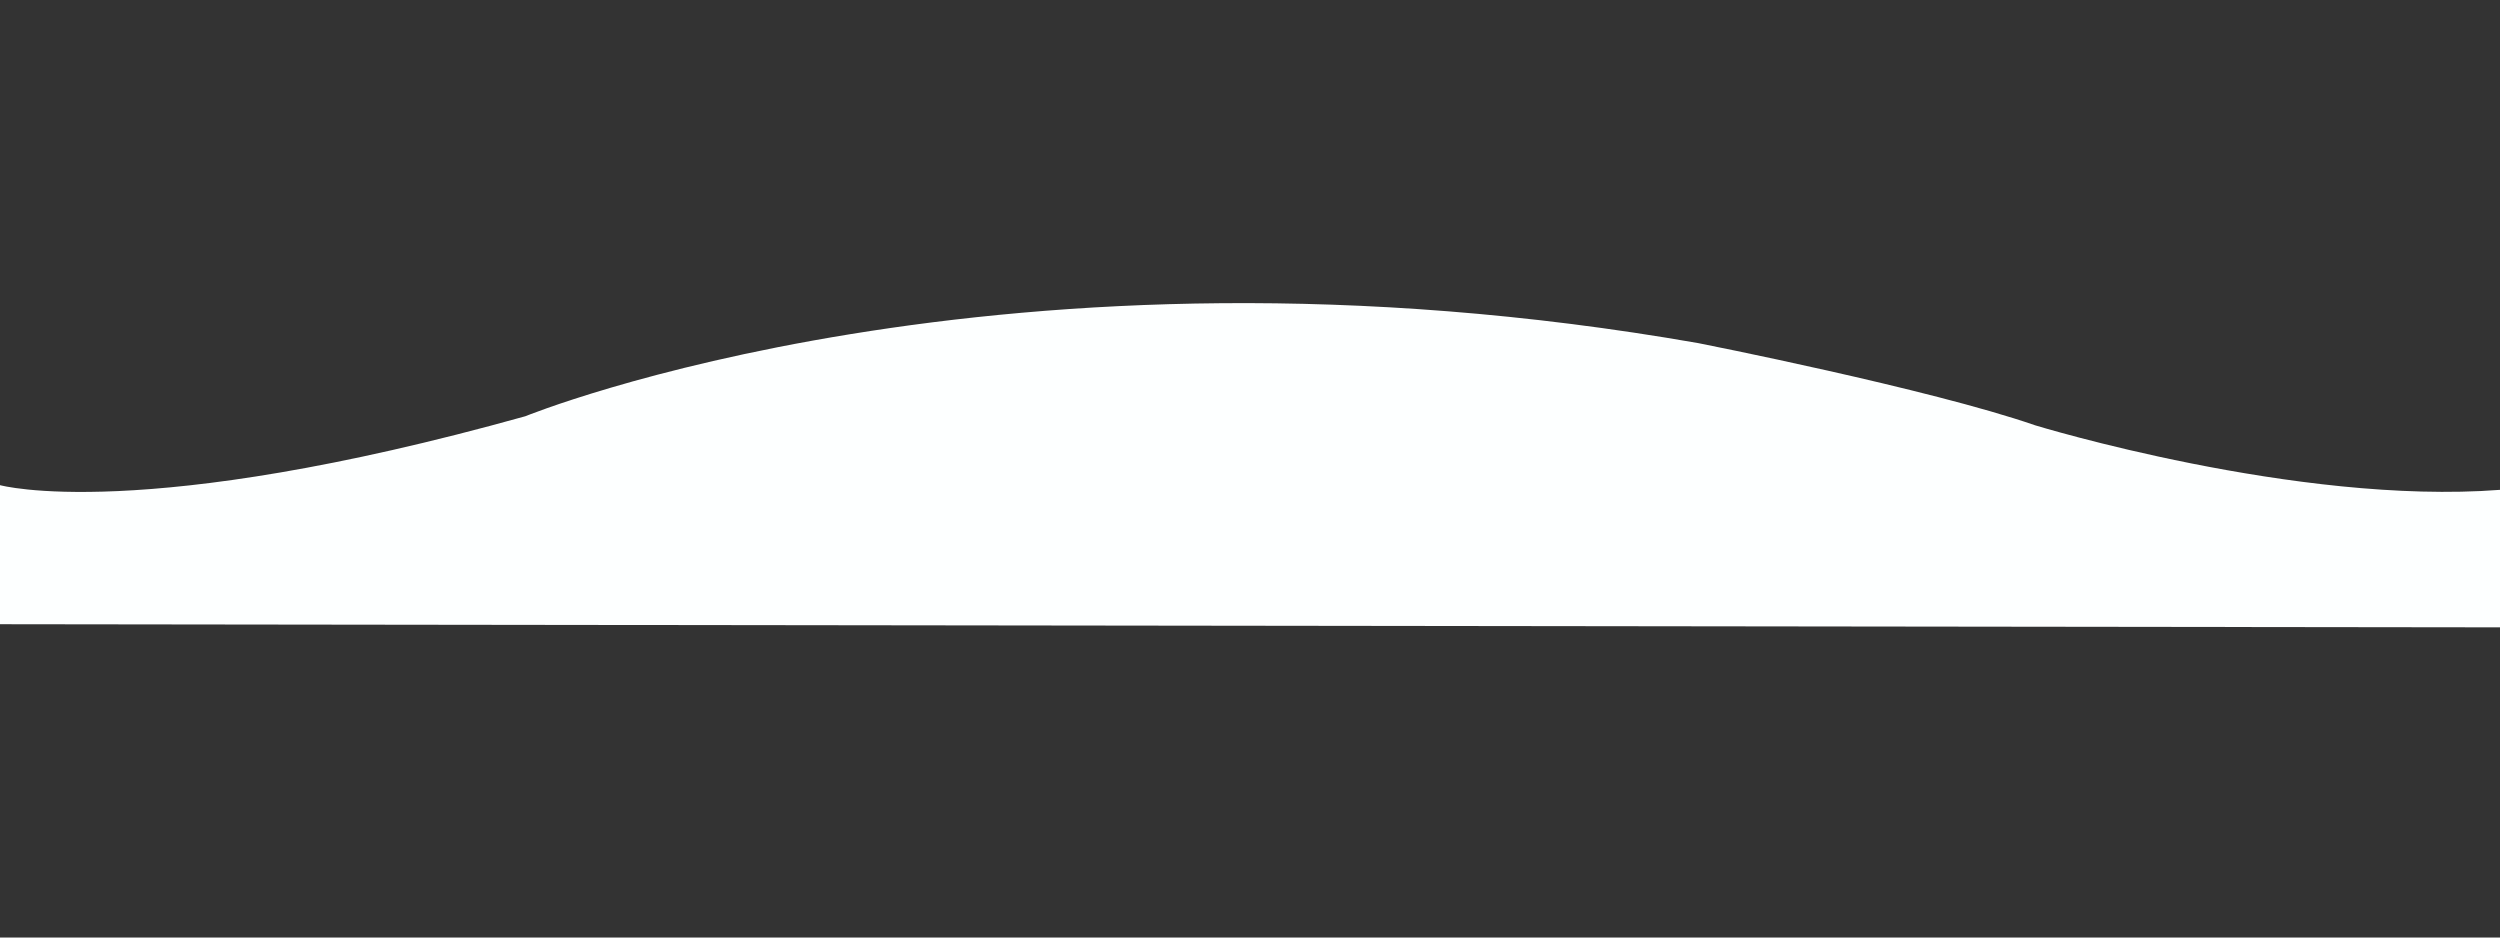 <?xml version="1.0" encoding="utf-8"?>
<!-- Generator: Adobe Illustrator 23.0.5, SVG Export Plug-In . SVG Version: 6.00 Build 0)  -->
<svg version="1.1" id="Capa_1" xmlns="http://www.w3.org/2000/svg" xmlns:xlink="http://www.w3.org/1999/xlink" x="0px" y="0px"
	 viewBox="0 0 1600 600" style="enable-background:new 0 0 1600 600;" xml:space="preserve">
<rect x="0" y="0" width="1600" height="600" fill="#333333" stroke="none"/>
<style type="text/css">
	.st0{display:none;}
	.st1{display:inline;}
	.st2{clip-path:url(#SVGID_2_);}
	.st3{fill-rule:evenodd;clip-rule:evenodd;fill:#2196F3;}
	.st4{fill:#FDFFFF;}
</style>
<g class="st0">
	<g class="st1">
		<g>
			<g>
				<defs>
					<rect id="SVGID_1_" y="201" width="1600" height="600"/>
				</defs>
				<clipPath id="SVGID_2_">
					<use xlink:href="#SVGID_1_"  style="overflow:visible;"/>
				</clipPath>
				<g class="st2">
					<path class="st3" d="M1600,278c-311,0-409.9,121.3-811,121C389,399,289,278,0,278v-77h1600C1600,201,1600,249,1600,278z"/>
				</g>
			</g>
		</g>
	</g>
</g>
<g>
	<path class="st4" d="M1600,401.5l-1600-2v-89c0,0,89.5,24.8,336.2-44.1c0,0,305.7-124.7,750.7-46.8c0,0,148.1,29.2,215.6,52.6
		c0,0,167.5,51.3,297.5,41.3V401.5L1600,401.5z"/>
</g>
</svg>
